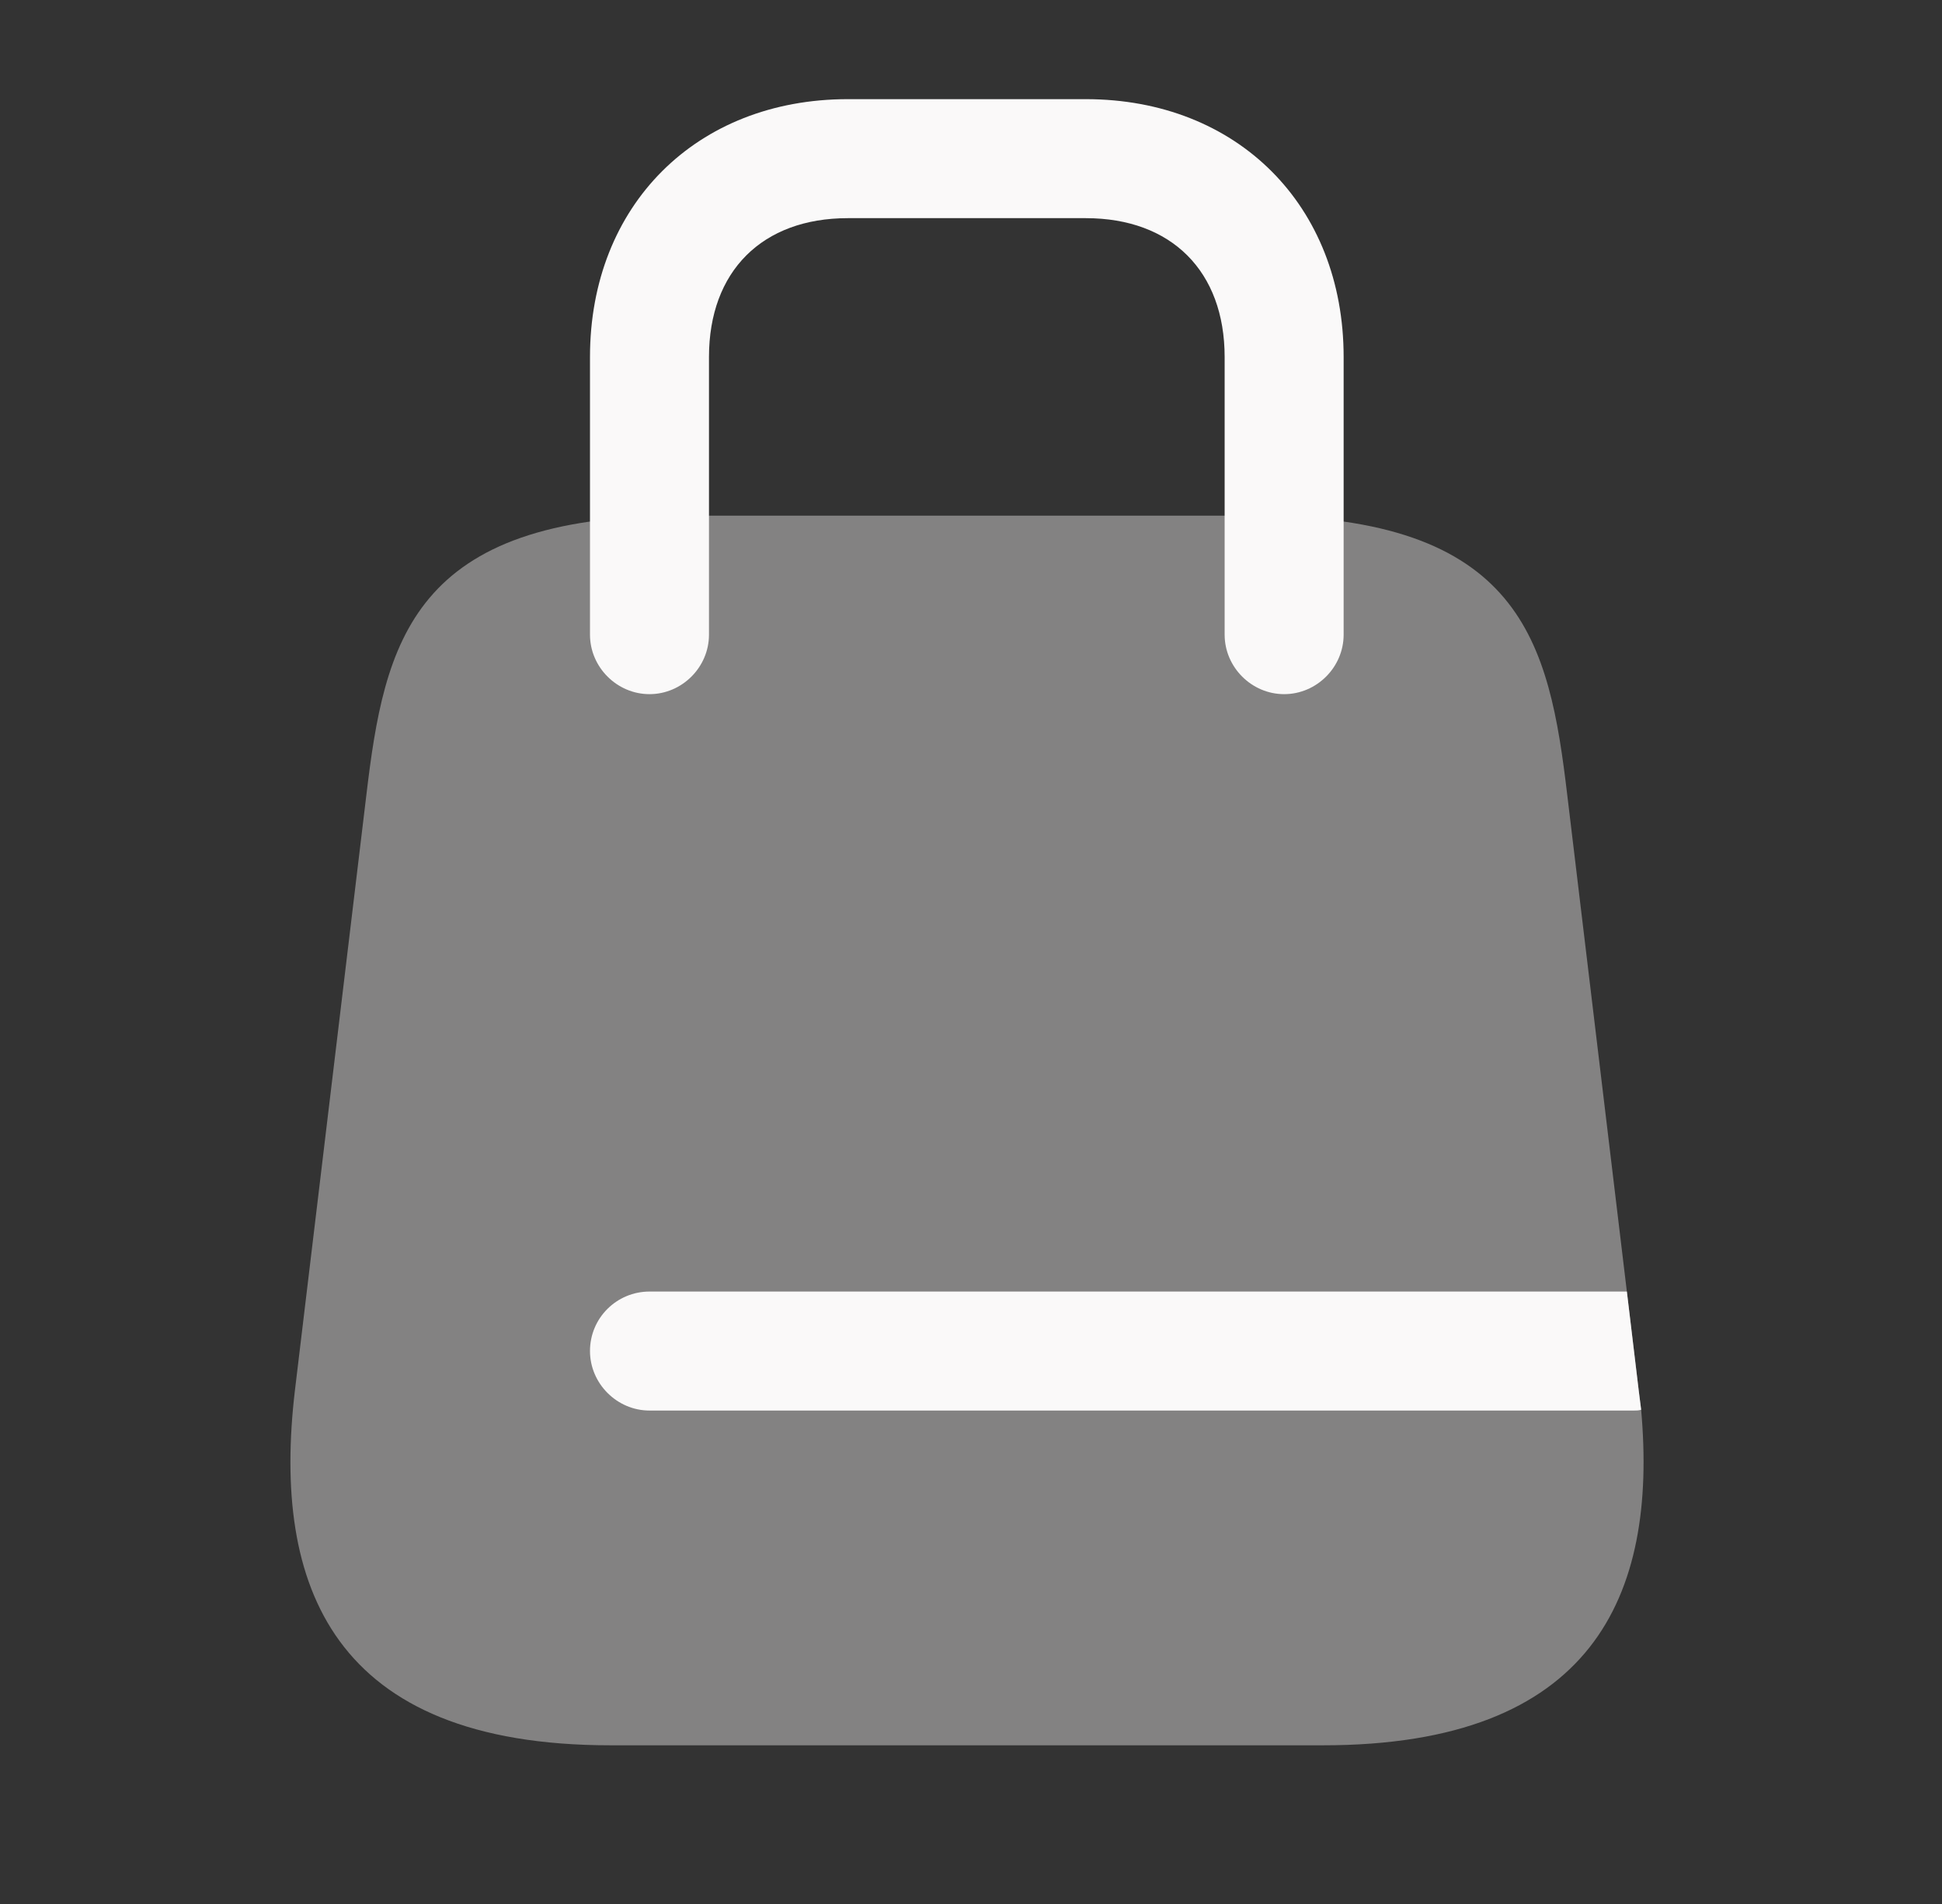 <svg width="51" height="50" viewBox="0 0 51 50" fill="none" xmlns="http://www.w3.org/2000/svg">
<rect x="0" y="0" width="51" height="50" fill="#333333" stroke="none"/>
<path opacity="0.4" d="M34.744 45.833H16.036C8.724 45.833 7.14 41.646 7.744 36.521L9.619 20.896C10.099 16.854 10.807 13.542 17.89 13.542H32.89C39.974 13.542 40.682 16.854 41.161 20.896L42.724 33.917L43.036 36.521C43.057 36.688 43.078 36.854 43.099 37.021C43.536 41.917 41.828 45.833 34.744 45.833Z" fill="#FAF9F9"/>
<path d="M33.724 18.229C32.869 18.229 32.161 17.521 32.161 16.667V9.375C32.161 7.125 30.765 5.729 28.515 5.729H22.265C20.015 5.729 18.619 7.125 18.619 9.375V16.667C18.619 17.521 17.911 18.229 17.057 18.229C16.203 18.229 15.494 17.521 15.494 16.667V9.375C15.494 5.396 18.286 2.604 22.265 2.604H28.515C32.494 2.604 35.286 5.396 35.286 9.375V16.667C35.286 17.521 34.578 18.229 33.724 18.229Z" fill="#FAF9F9"/>
<path d="M43.099 37.021C43.036 37.042 42.974 37.042 42.911 37.042H17.057C16.203 37.042 15.494 36.333 15.494 35.479C15.494 34.604 16.203 33.917 17.057 33.917H42.724L43.036 36.521C43.057 36.688 43.078 36.854 43.099 37.021Z" fill="#FAF9F9"/>
</svg>
